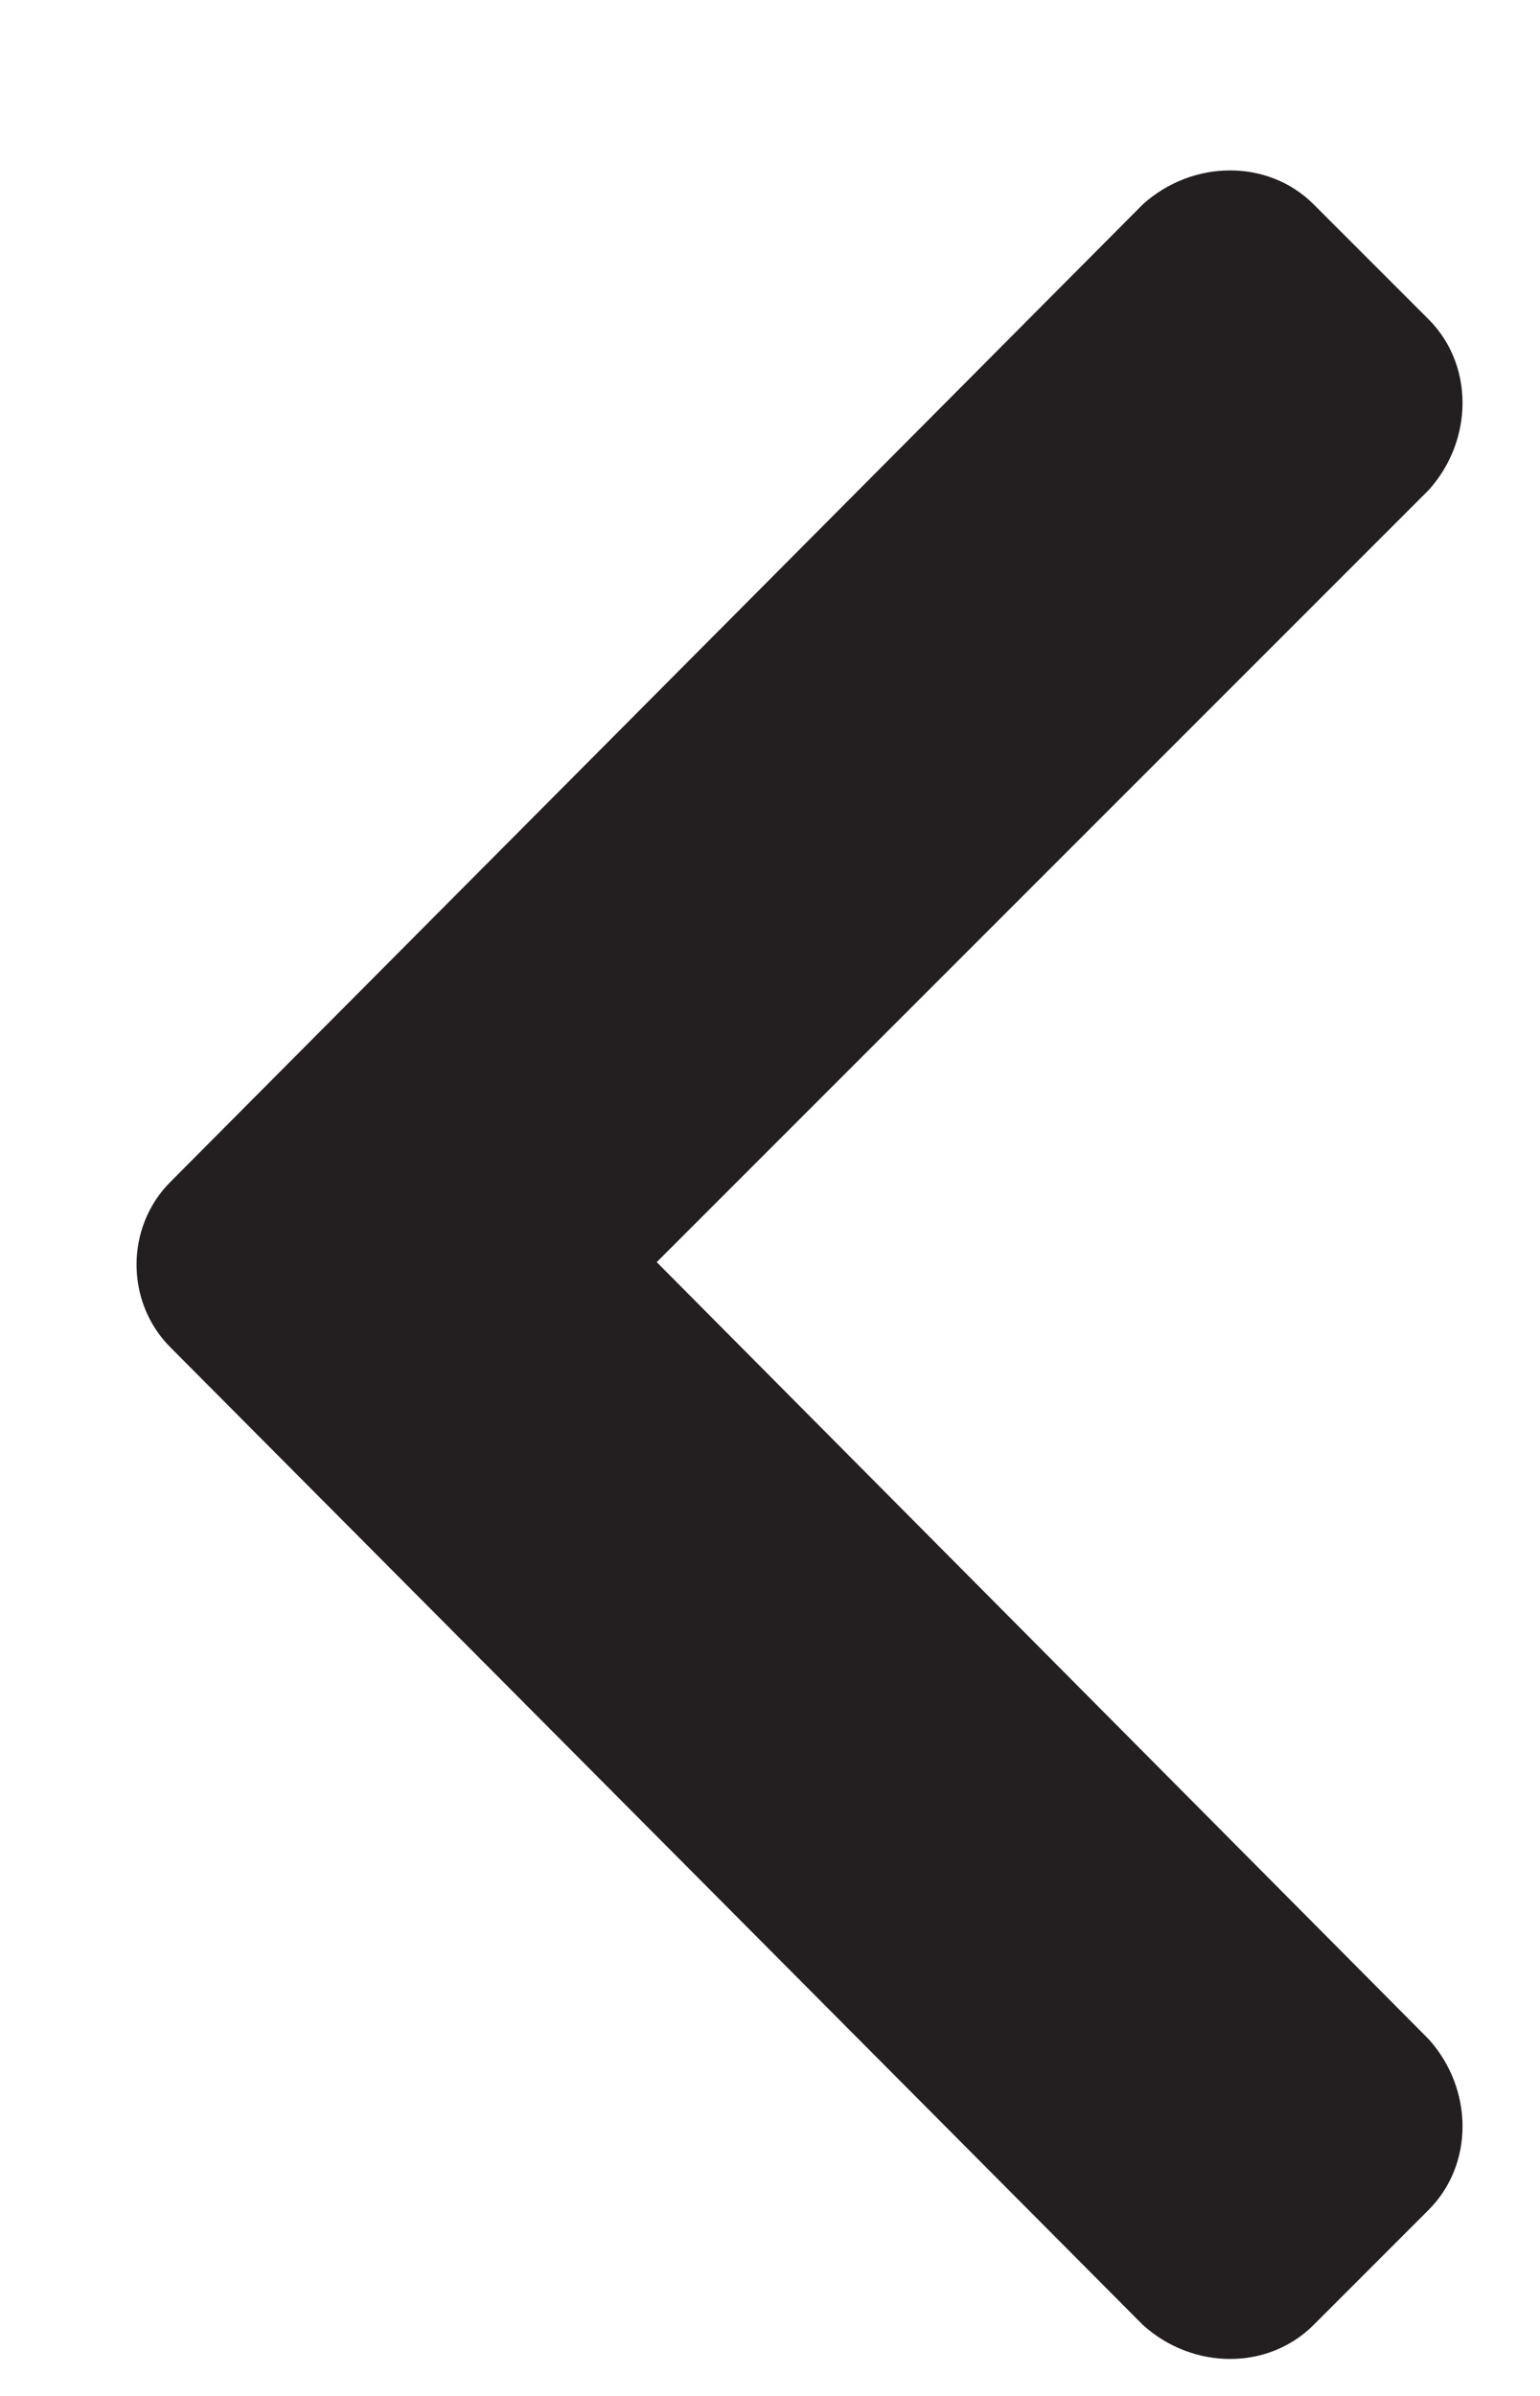 <svg width="9" height="14" viewBox="0 0 9 14" fill="none" xmlns="http://www.w3.org/2000/svg">
<path d="M0.996 6.906C0.732 7.17 0.732 7.609 0.996 7.873L6.68 13.586C6.973 13.85 7.412 13.85 7.676 13.586L8.35 12.912C8.613 12.648 8.613 12.209 8.35 11.916L3.838 7.375L8.35 2.863C8.613 2.57 8.613 2.131 8.35 1.867L7.676 1.193C7.412 0.93 6.973 0.93 6.68 1.193L0.996 6.906Z" fill="#231F20"/>
</svg>
